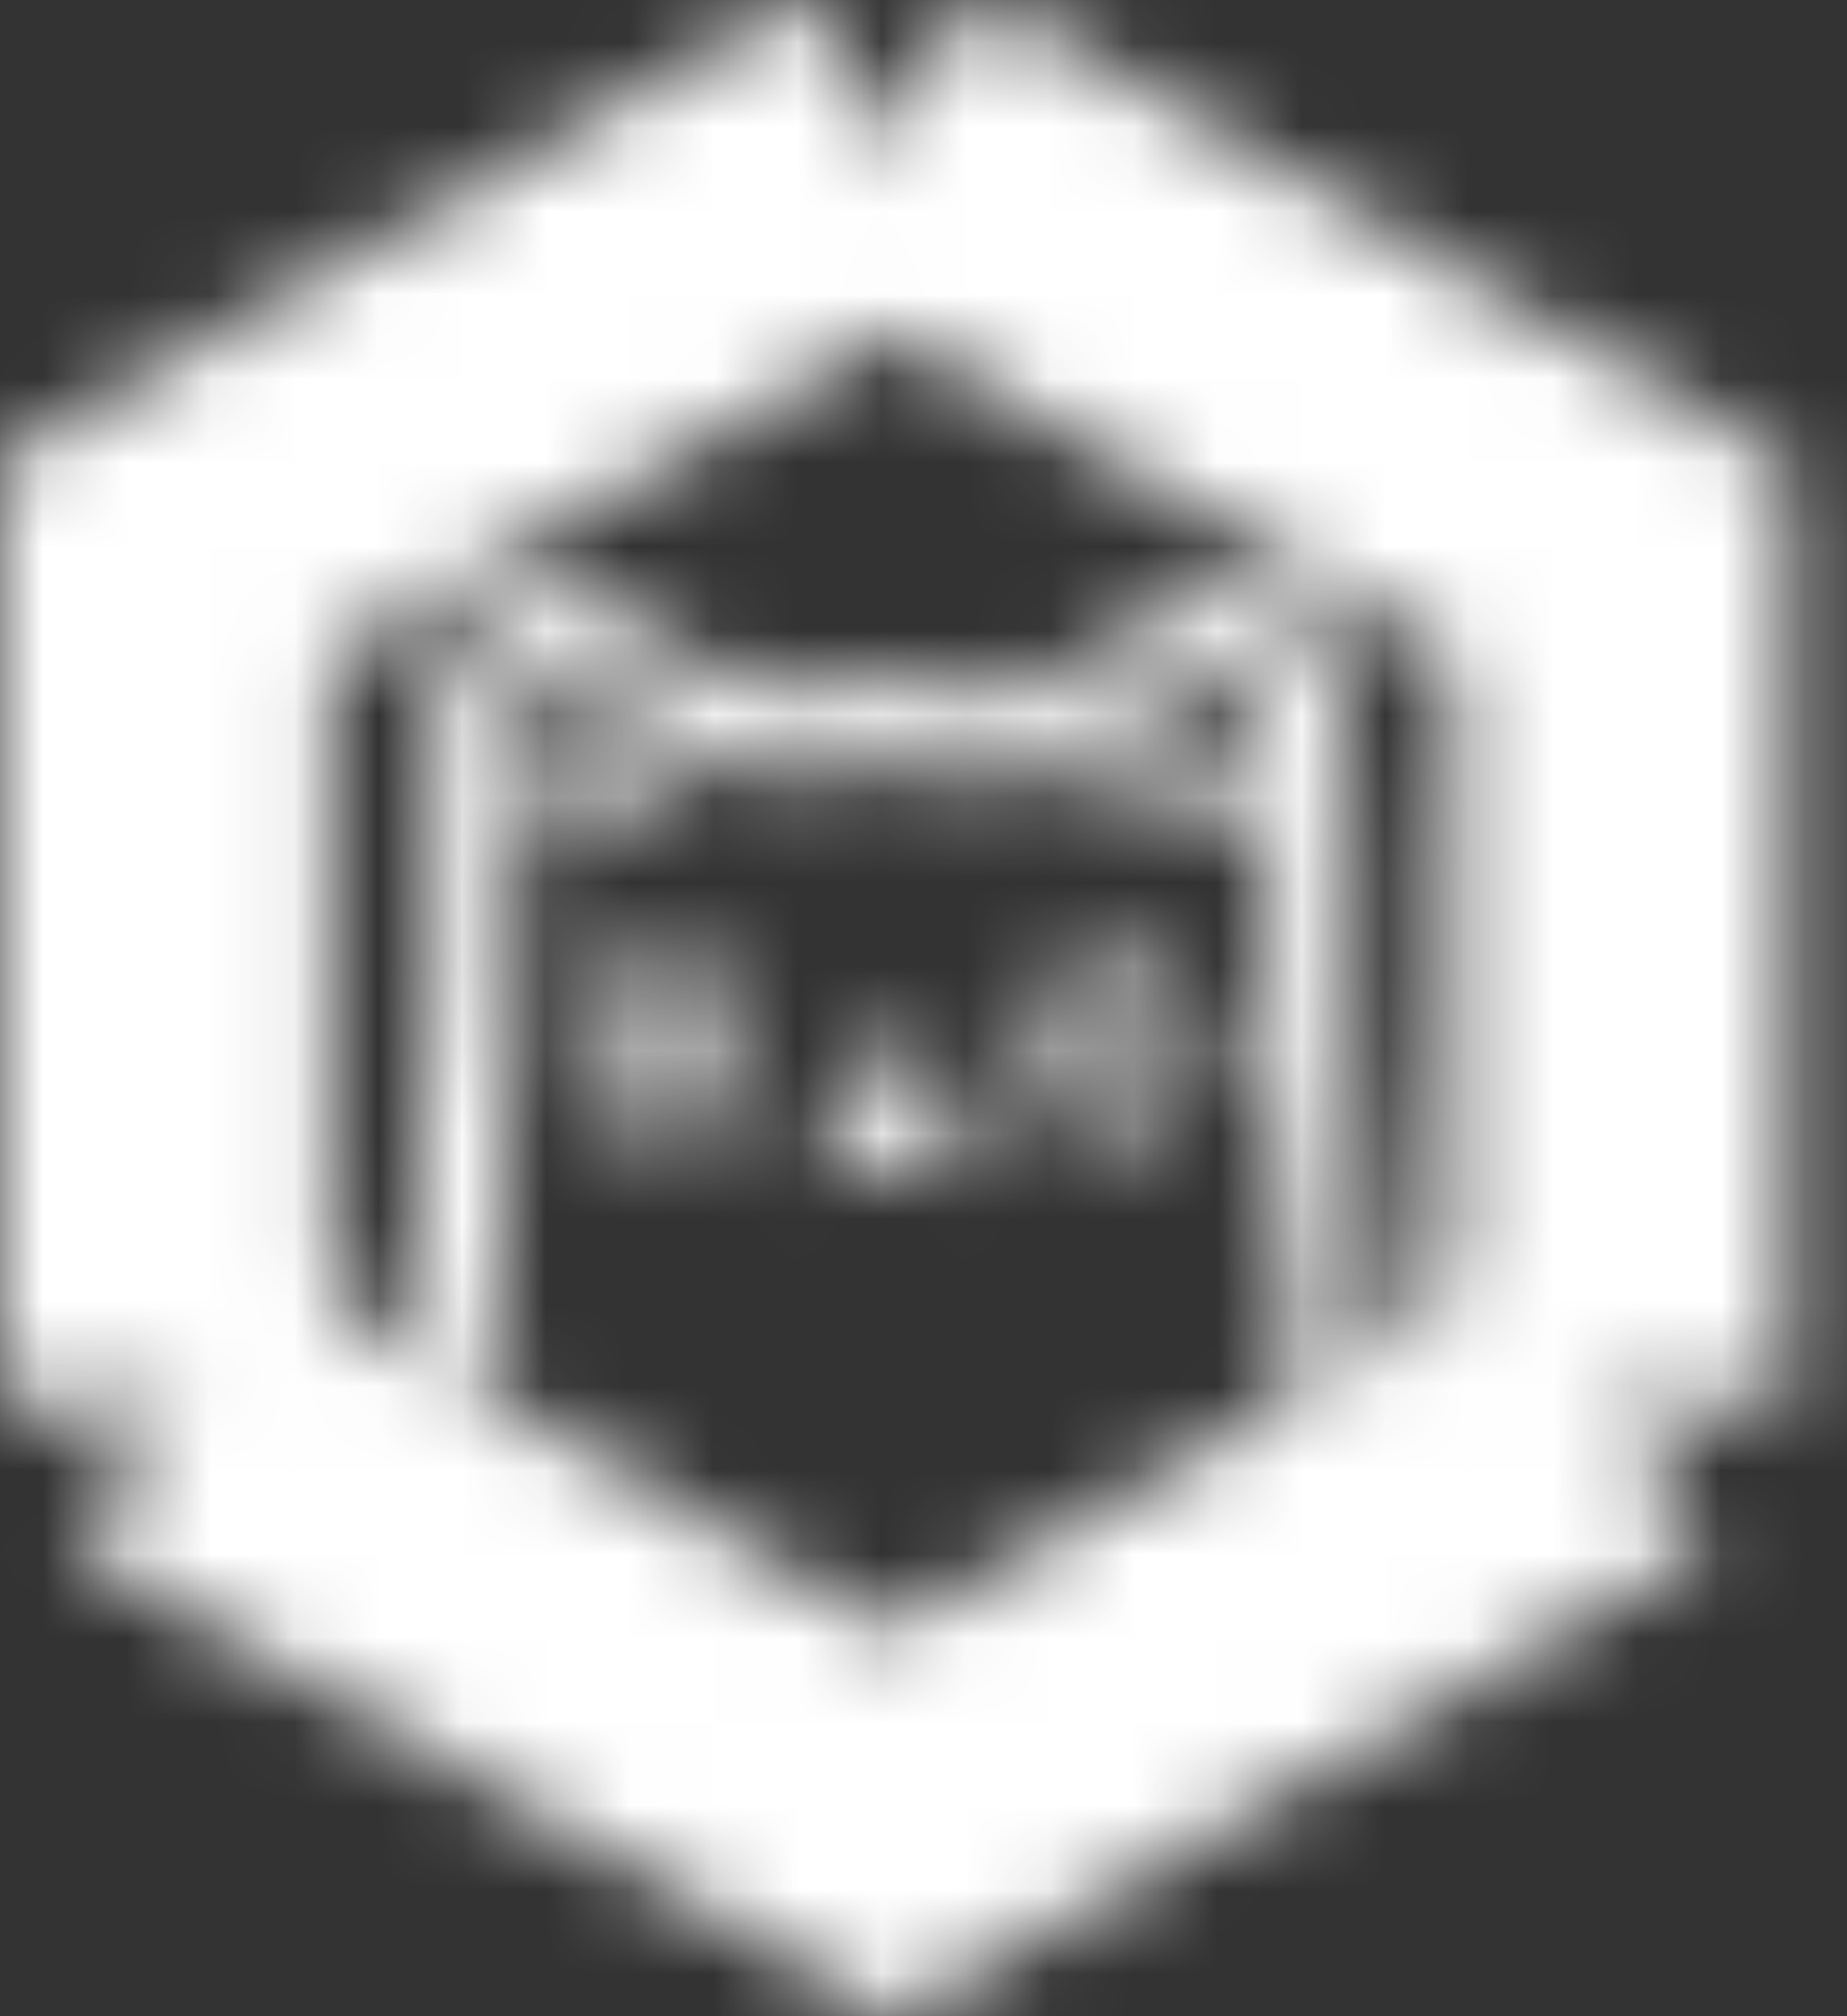 <svg width="22" height="24" viewBox="0 0 22 24" fill="none" xmlns="http://www.w3.org/2000/svg">
<rect x="0" y="0" width="22" height="24" fill="#333333" stroke="none"/>
<mask id="mask0_5830_1975" style="mask-type:alpha" maskUnits="userSpaceOnUse" x="0" y="0" width="22" height="24">
<g clip-path="url(#clip0_5830_1975)">
<path d="M1.929 16.706V6.667L10.62 1.647" stroke="black" stroke-width="4" stroke-miterlimit="10"/>
<path d="M10.62 1.647L19.31 6.667V16.706" stroke="black" stroke-width="4" stroke-miterlimit="10"/>
<path d="M19.31 16.706L10.62 21.726L1.929 16.706" stroke="black" stroke-width="4" stroke-miterlimit="10"/>
<path d="M5.333 16.628C5.359 16.052 5.584 12.286 5.647 11.846C5.725 11.297 5.569 9.023 5.647 8.631C5.725 8.238 5.882 7.689 6.118 7.611C6.353 7.533 6.902 7.533 7.373 7.846C7.843 8.16 8.314 8.474 8.549 8.631C8.737 8.756 9.046 8.735 9.176 8.709C9.359 8.683 9.898 8.631 10.588 8.631C11.451 8.631 12 8.787 12.235 8.787C12.471 8.787 12.471 8.787 12.706 8.631C12.941 8.474 13.804 7.768 14.353 7.611C14.902 7.454 15.137 7.533 15.294 7.768C15.451 8.003 15.686 9.18 15.608 10.435C15.529 11.69 15.529 11.454 15.608 12.16C15.671 12.725 16 16.418 16 16.863" stroke="black"/>
<path d="M7.009 9.116C7.217 9.24 7.395 9.36 7.501 9.458C7.382 9.522 7.267 9.603 7.16 9.69C7.057 9.772 6.939 9.779 6.857 9.744C6.781 9.713 6.728 9.647 6.735 9.538C6.741 9.428 6.749 9.323 6.759 9.225C6.766 9.159 6.8 9.12 6.84 9.101C6.883 9.081 6.944 9.078 7.009 9.116Z" stroke="black" stroke-width="0.5"/>
<path d="M14.168 9.116C13.959 9.24 13.781 9.36 13.676 9.458C13.794 9.522 13.909 9.603 14.017 9.69C14.119 9.772 14.237 9.779 14.32 9.744C14.396 9.713 14.448 9.647 14.442 9.538C14.435 9.428 14.427 9.323 14.417 9.225C14.411 9.159 14.377 9.12 14.336 9.101C14.293 9.081 14.232 9.078 14.168 9.116Z" stroke="black" stroke-width="0.5"/>
<ellipse cx="7.922" cy="12.474" rx="0.784" ry="0.784" stroke="black" stroke-width="0.5"/>
<circle cx="13.255" cy="12.474" r="0.784" stroke="black" stroke-width="0.5"/>
<path d="M10.667 13.572L10.329 13.741C10.142 13.834 9.928 13.857 9.725 13.804V13.804M10.667 13.572V13.258M10.667 13.572L11.004 13.739C11.191 13.832 11.405 13.854 11.608 13.804V13.804M10.667 13.258C10.51 13.258 10.274 13.183 10.274 13.023C10.274 12.863 10.51 12.787 10.667 12.787C10.823 12.787 11.059 12.863 11.059 13.023C11.059 13.183 10.823 13.258 10.667 13.258Z" stroke="black" stroke-width="0.5"/>
<circle cx="13.505" cy="12.474" r="0.25" fill="#D9D9D9"/>
<circle cx="7.639" cy="12.474" r="0.25" fill="#D9D9D9"/>
</g>
</mask>
<g mask="url(#mask0_5830_1975)">
<rect x="-0.784" y="-0.784" width="22.902" height="25.569" fill="white"/>
</g>
<defs>
<clipPath id="clip0_5830_1975">
<rect width="21.333" height="24" fill="white"/>
</clipPath>
</defs>
</svg>
